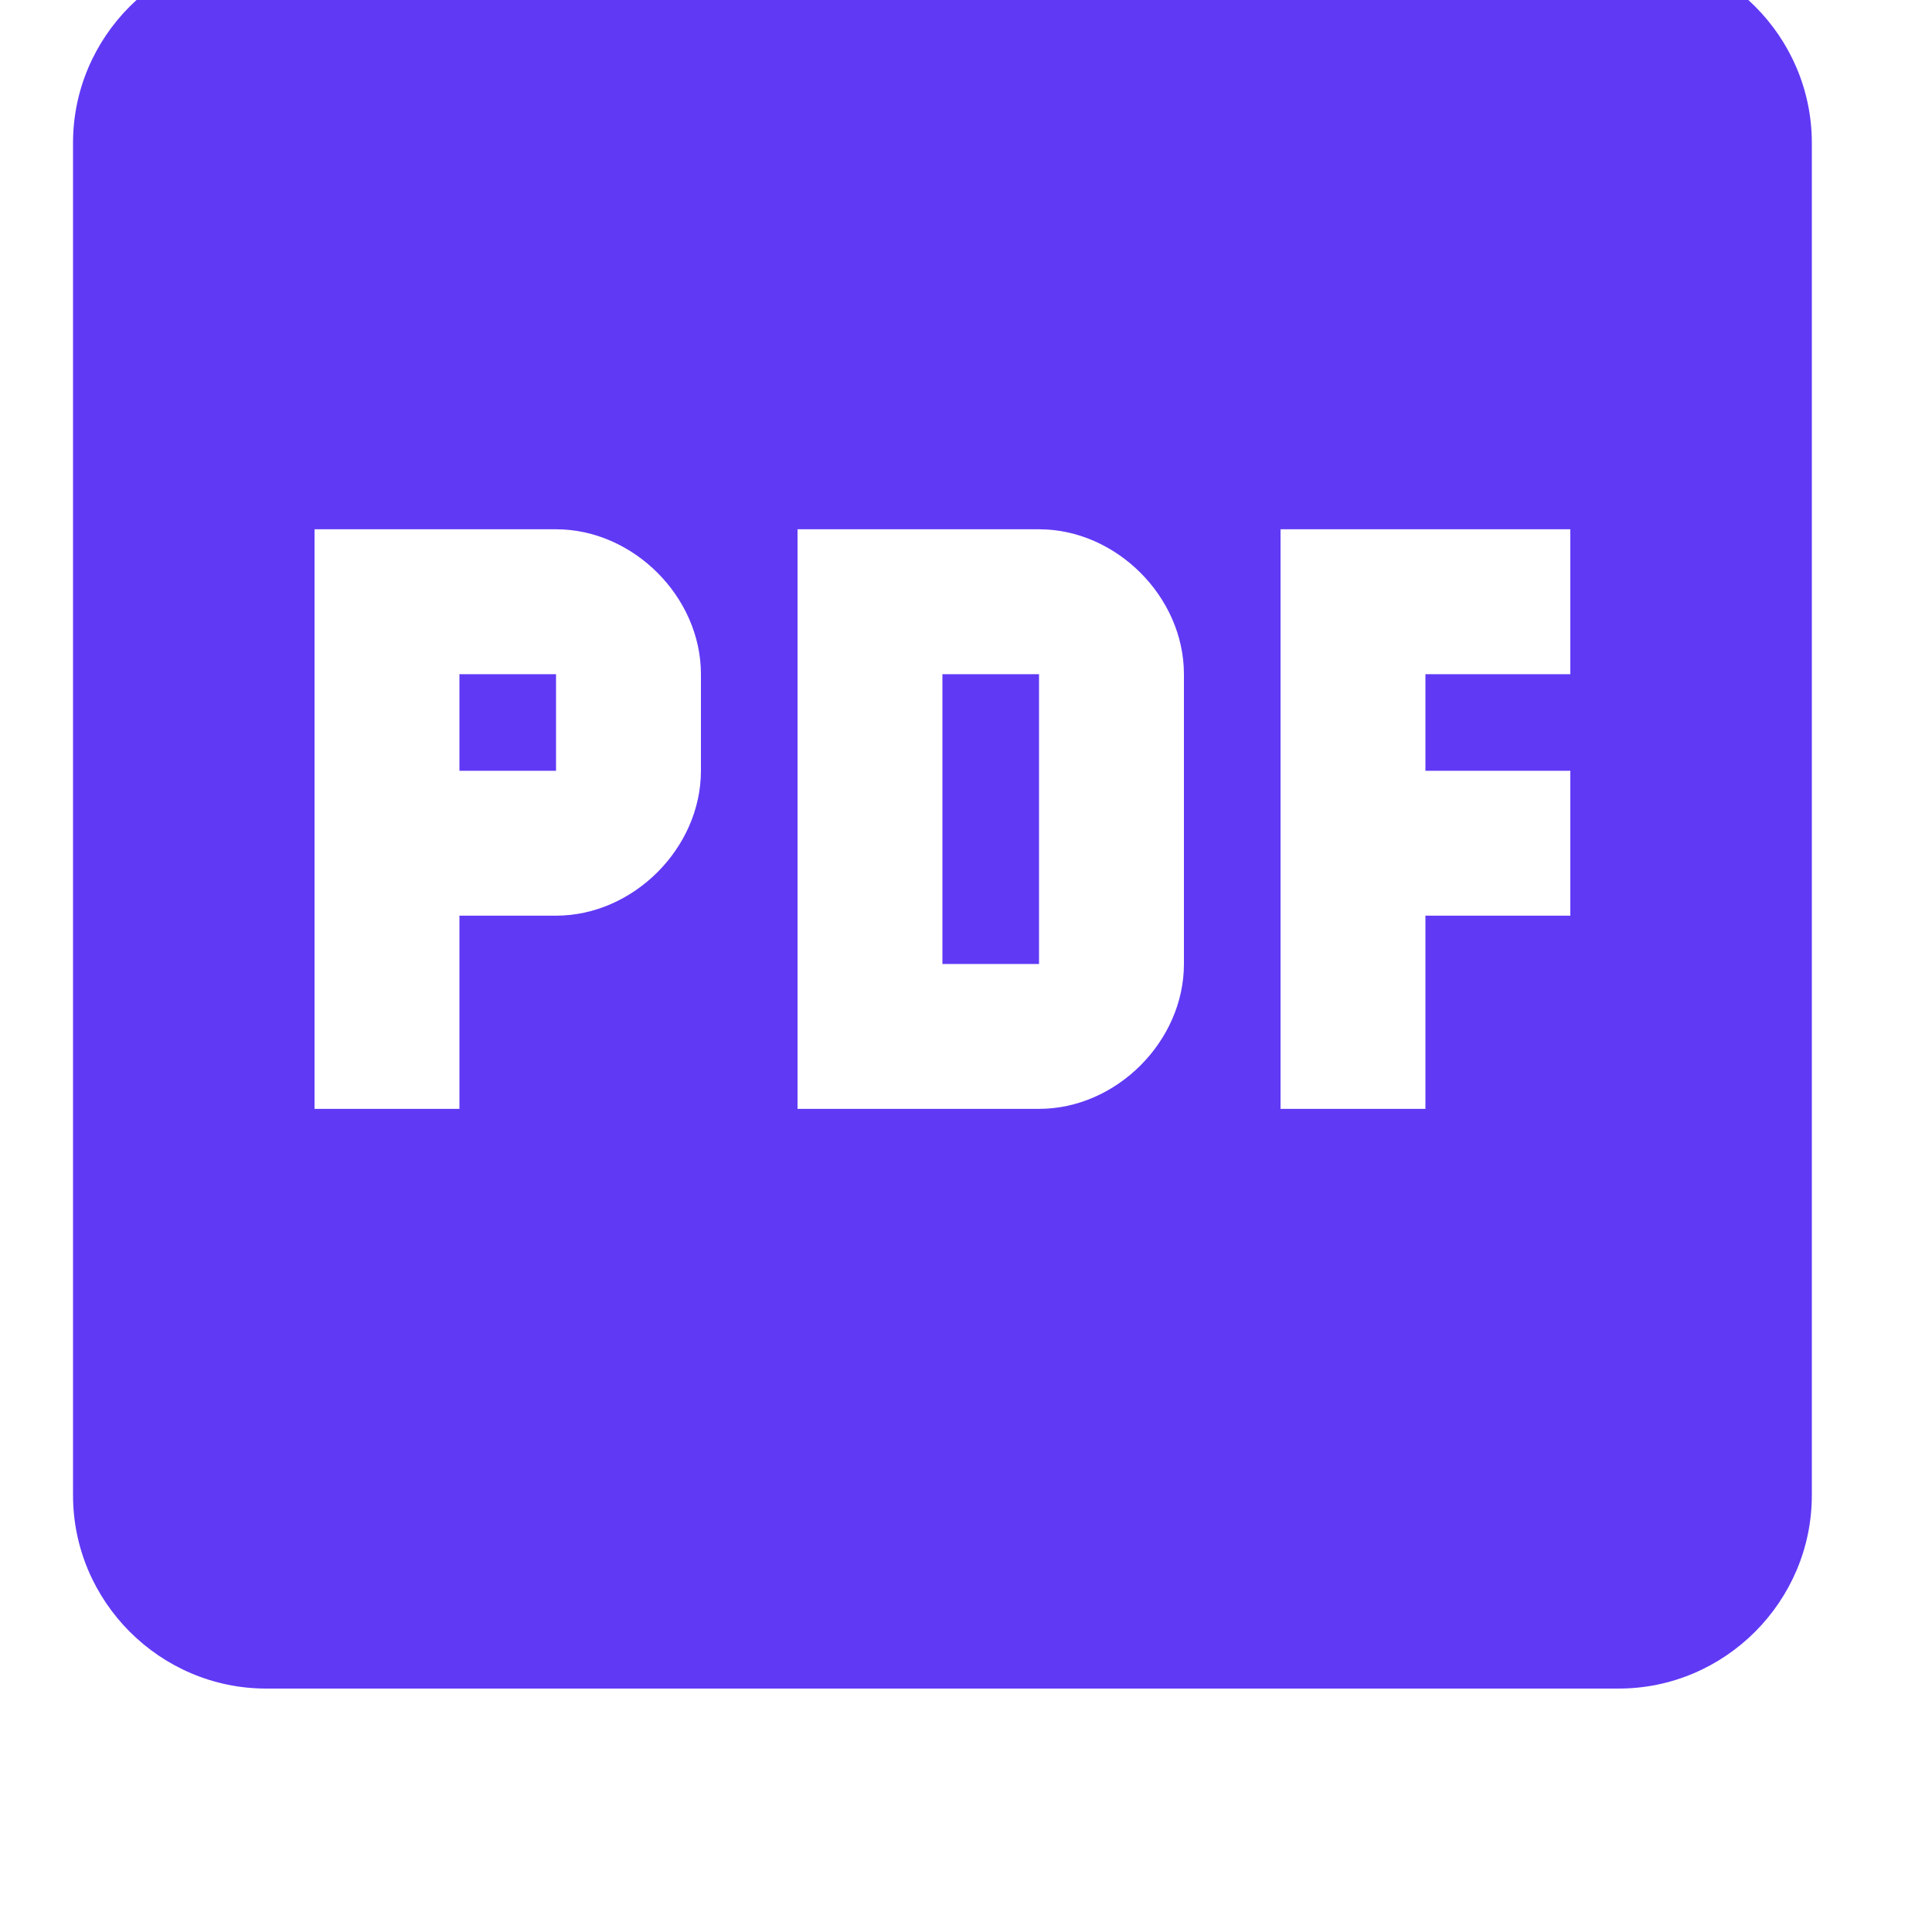 <svg width="20" height="20" viewBox="0 0 20 20" fill="none" xmlns="http://www.w3.org/2000/svg">
<g clip-path="url(#clip0_235_9357)">
<path d="M16.756 -0.521H2.756C1.656 -0.521 0.756 0.379 0.756 1.479V15.479C0.756 16.579 1.656 17.48 2.756 17.48H16.756C17.856 17.48 18.756 16.579 18.756 15.479V1.479C18.756 0.379 17.856 -0.521 16.756 -0.521ZM7.256 7.979C7.256 8.779 6.556 9.479 5.756 9.479H4.756V11.479H3.256V5.479H5.756C6.556 5.479 7.256 6.179 7.256 6.979V7.979ZM12.256 9.979C12.256 10.78 11.556 11.479 10.756 11.479H8.256V5.479H10.756C11.556 5.479 12.256 6.179 12.256 6.979V9.979ZM16.256 6.979H14.756V7.979H16.256V9.479H14.756V11.479H13.256V5.479H16.256V6.979ZM9.756 6.979H10.756V9.979H9.756V6.979ZM4.756 6.979H5.756V7.979H4.756V6.979Z" fill="#6039F5"/>
</g>
<defs>
<clipPath id="clip0_235_9357">
<rect width="19" height="20" fill="white" transform="translate(0.143)"/>
</clipPath>
</defs>
</svg>
